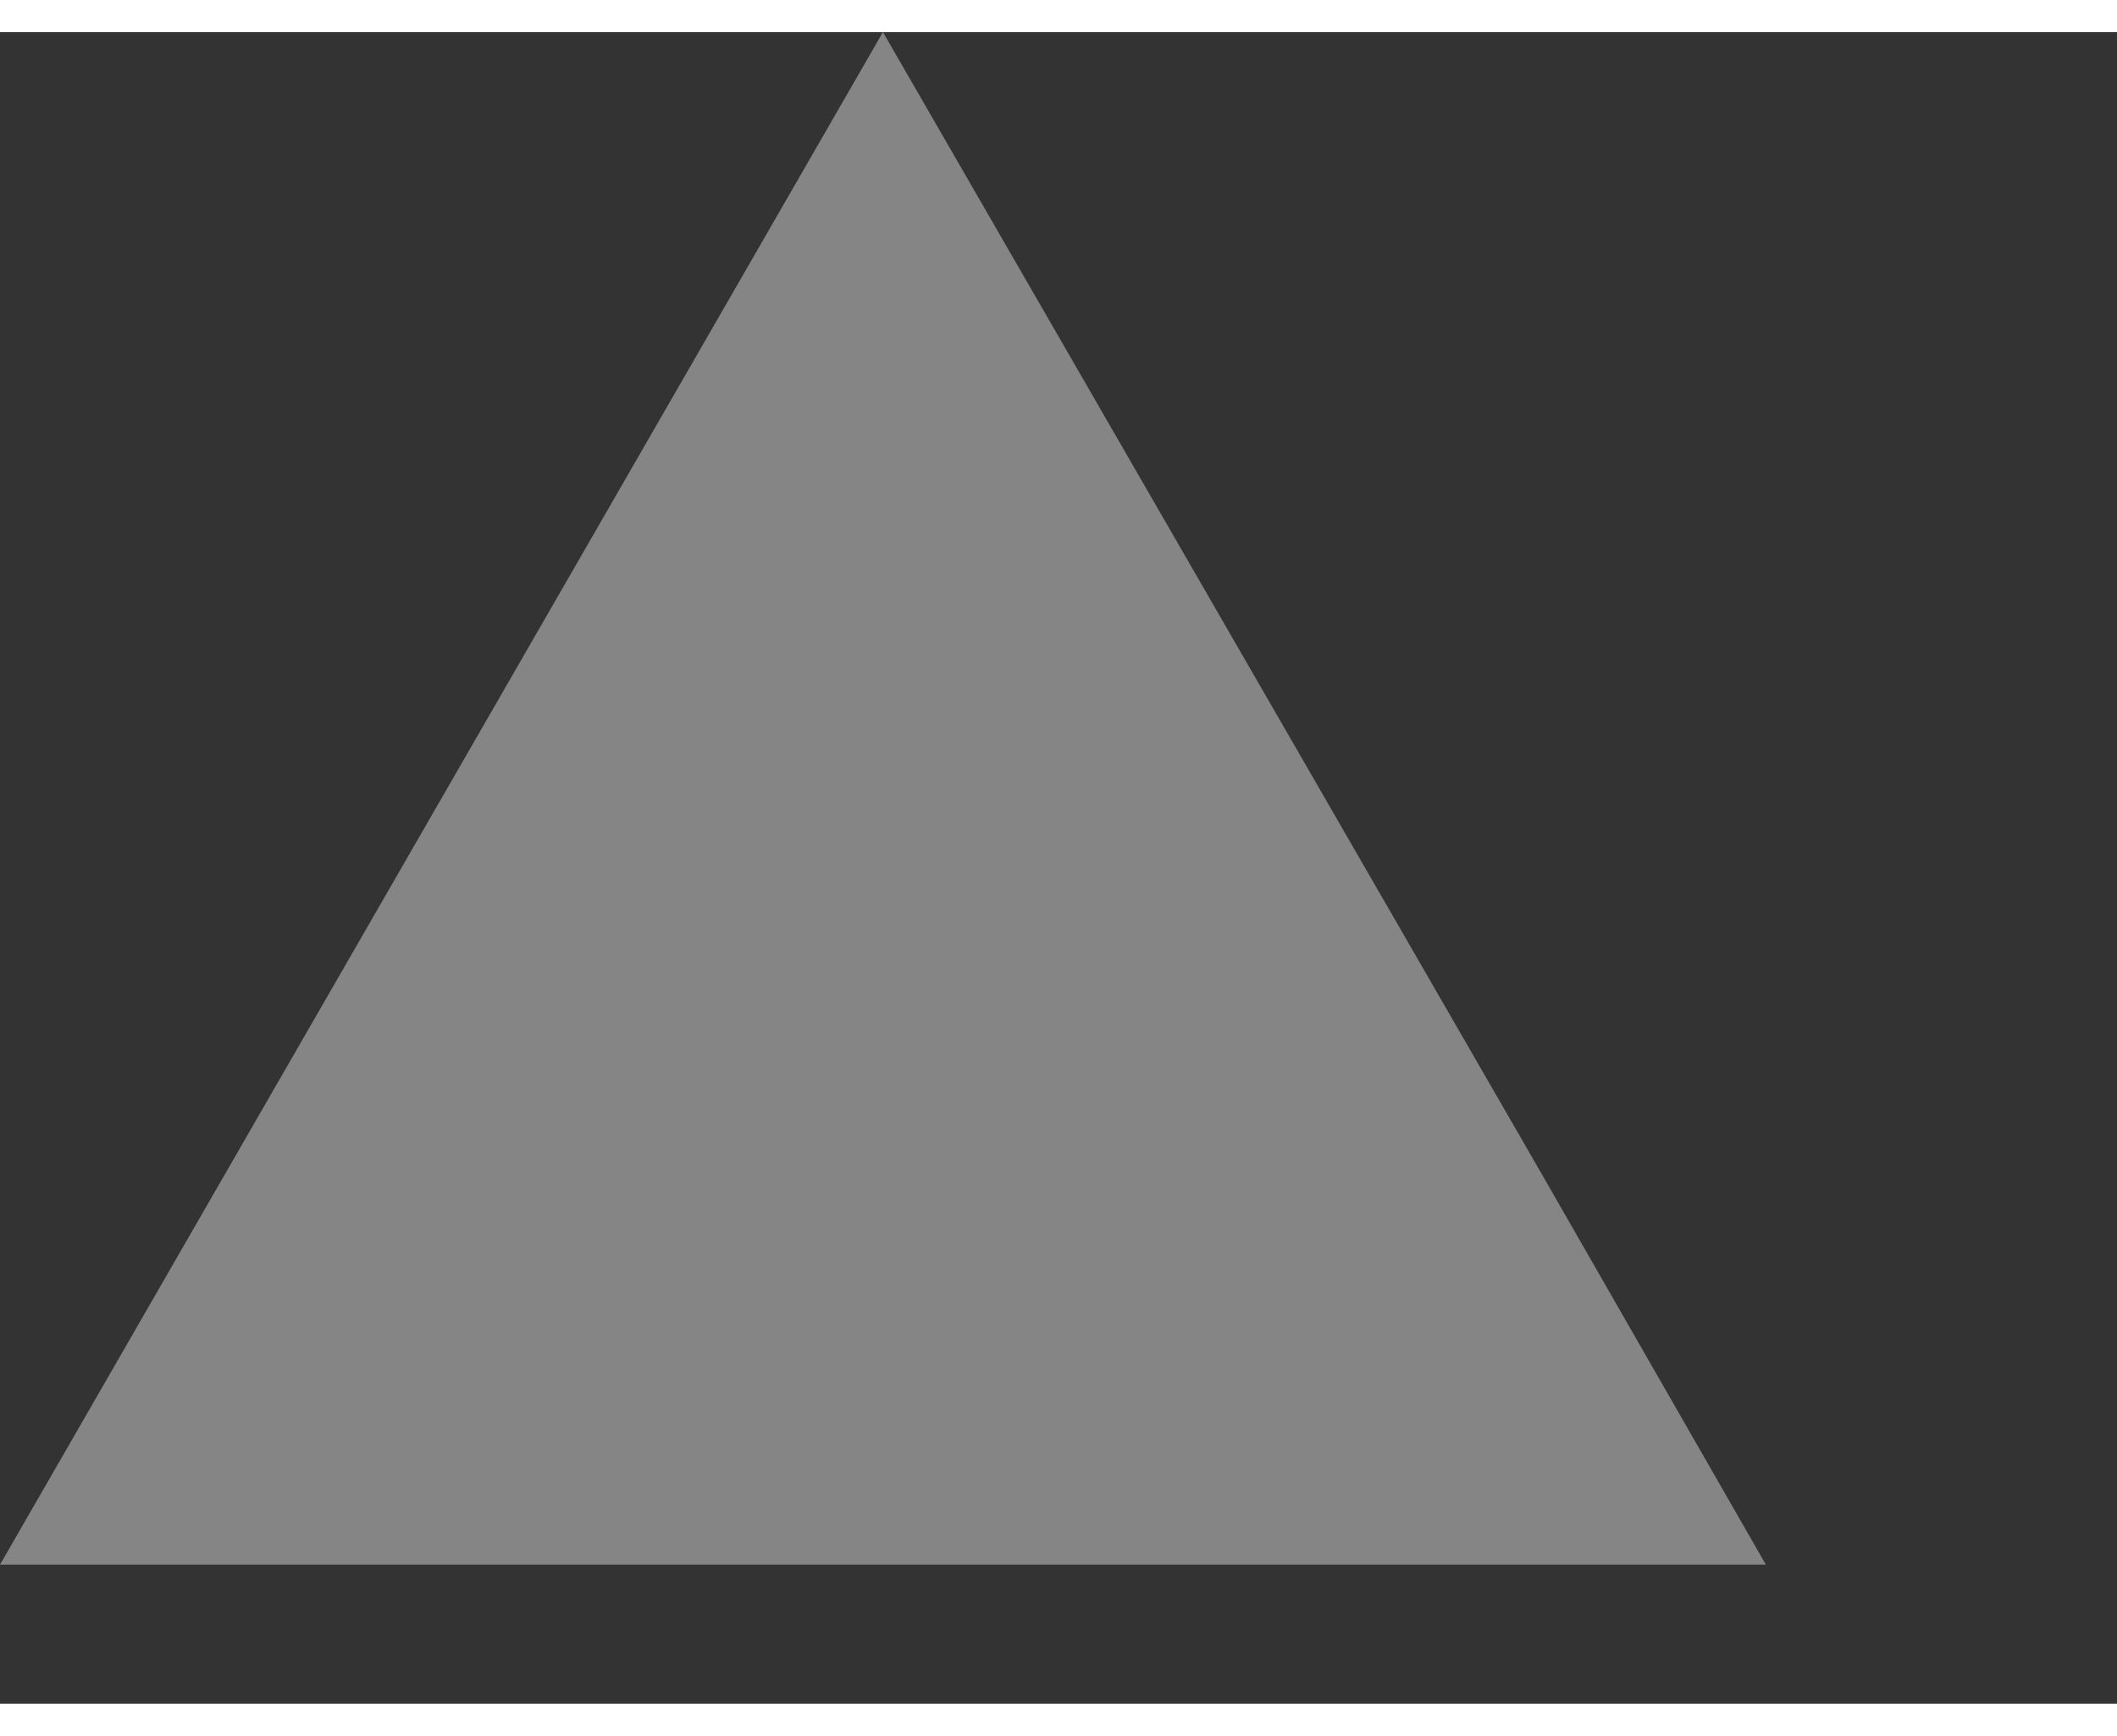 <?xml version="1.0" encoding="UTF-8"?> <svg xmlns="http://www.w3.org/2000/svg" width="694" height="569" viewBox="0 0 594 469" fill="red" style="/* fill: red; */"><rect x="0" y="0" width="594" height="469" fill="#333333" stroke="none"/><g style="mix-blend-mode:darken"><path d="M247.737 0L432.58 320.385L495.473 430H432.58H0L247.737 0Z" fill="white" fill-opacity="0.4"/>
</g></svg>